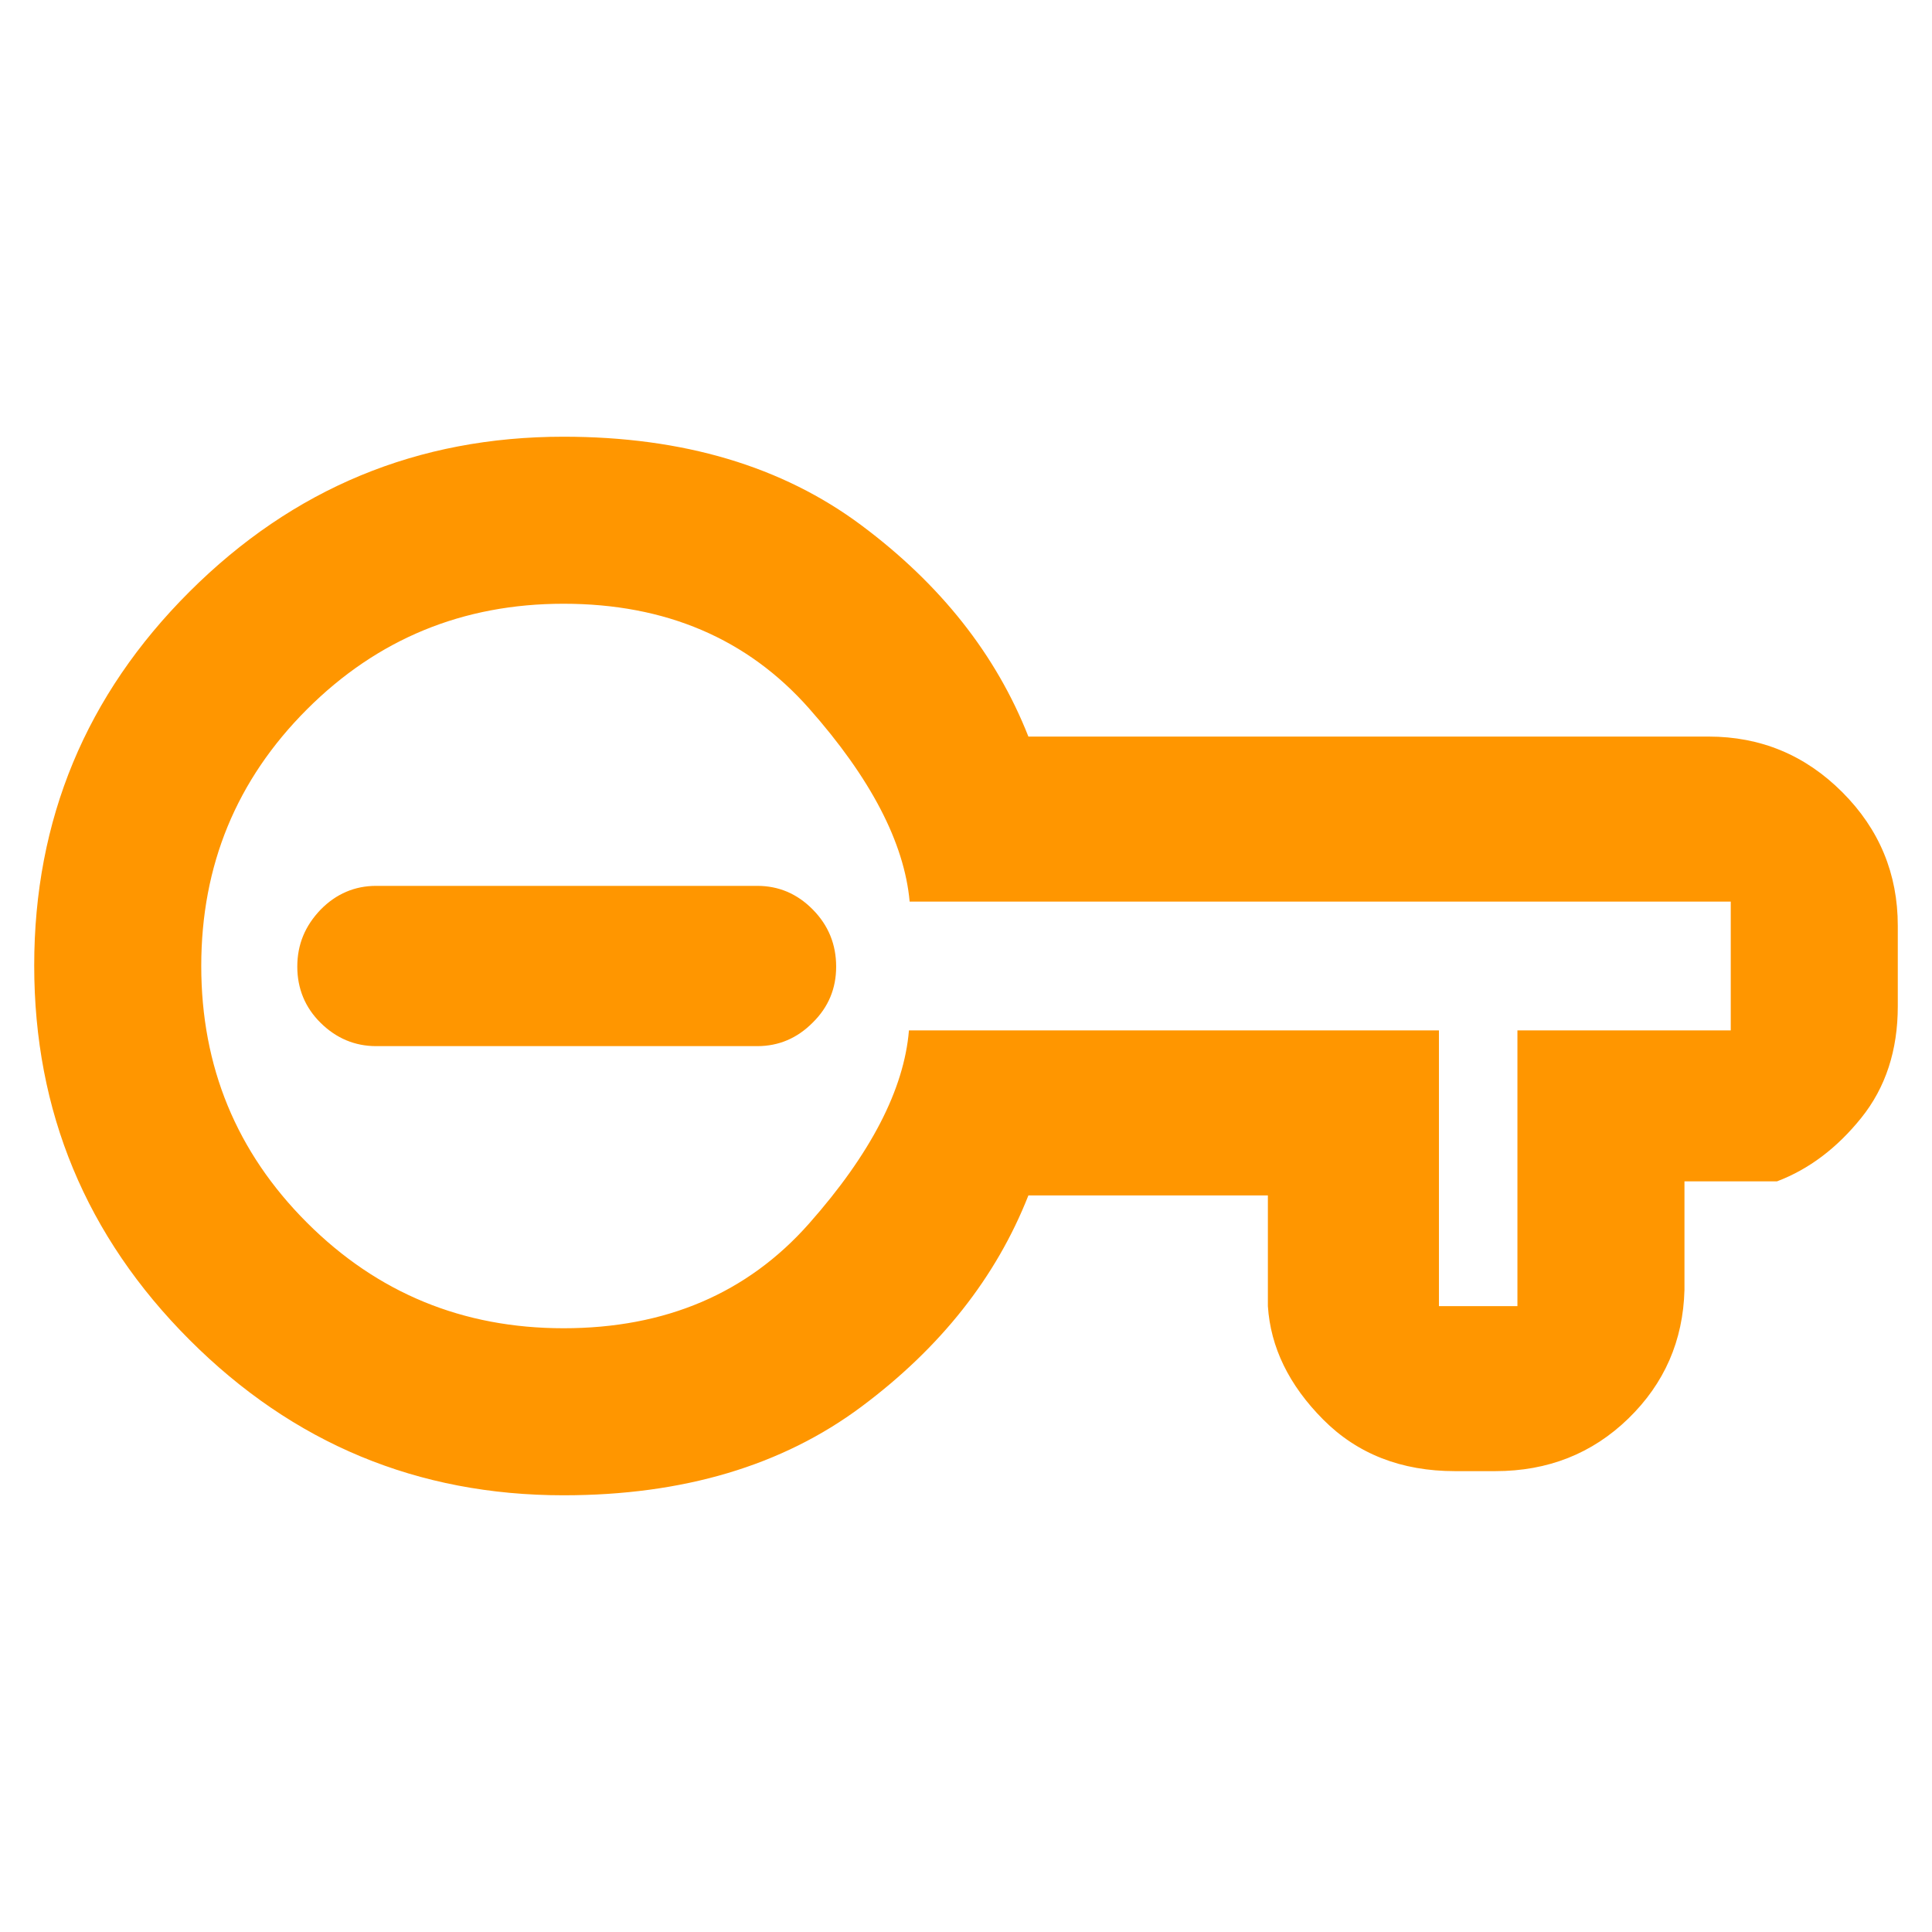 <svg height="48" viewBox="0 -960 960 960" width="48" xmlns="http://www.w3.org/2000/svg"><path fill="rgb(255, 150, 0)" d="m280-217c-72.447 0-134.39-25.747-185.83-77.24-51.447-51.487-77.17-113.487-77.17-186 0-72.507 25.723-134.427 77.17-185.76 51.44-51.333 113.383-77 185.83-77 59.333 0 108.667 14.667 148 44s67 64.333 83 105h338c25.867 0 48 9.2 66.4 27.6s27.6 40.533 27.6 66.4v40c0 21.907-6.04 40.383-18.12 55.43-12.087 15.047-26.047 25.57-41.88 31.57h-46v54c-.667 25.167-9.963 46.457-27.89 63.87-17.933 17.42-39.97 26.13-66.11 26.13h-20c-26.693 0-48.533-8.543-65.52-25.63-16.987-17.08-26.147-35.87-27.48-56.37v-55h-119c-16 40.667-43.667 75.667-83 105s-88.667 44-148 44zm0-83c50.667 0 91.333-17.333 122-52s47.217-66.667 49.65-96h263.35v137h39v-137h106v-64h-408c-2.667-29.333-19.333-61.333-50-96s-71.333-52-122-52c-50 0-92.5 17.5-127.5 52.5s-52.5 77.5-52.5 127.5 17.5 92.5 52.5 127.5 77.5 52.5 127.5 52.5zm-93.037-140.18c-10.687 0-19.897-3.93-27.63-11.55-7.732-7.61-11.61-17.07-11.61-27.94 0-11.06 3.878-20.29 11.61-28.36 7.733-7.86 16.943-11.79 27.63-11.79h189.279c10.71 0 19.92 3.93 27.653 11.79 7.732 7.83 11.587 17.3 11.587 28.36 0 10.87-3.855 20.11-11.587 27.73-7.733 7.83-16.943 11.76-27.653 11.76z"/></svg>